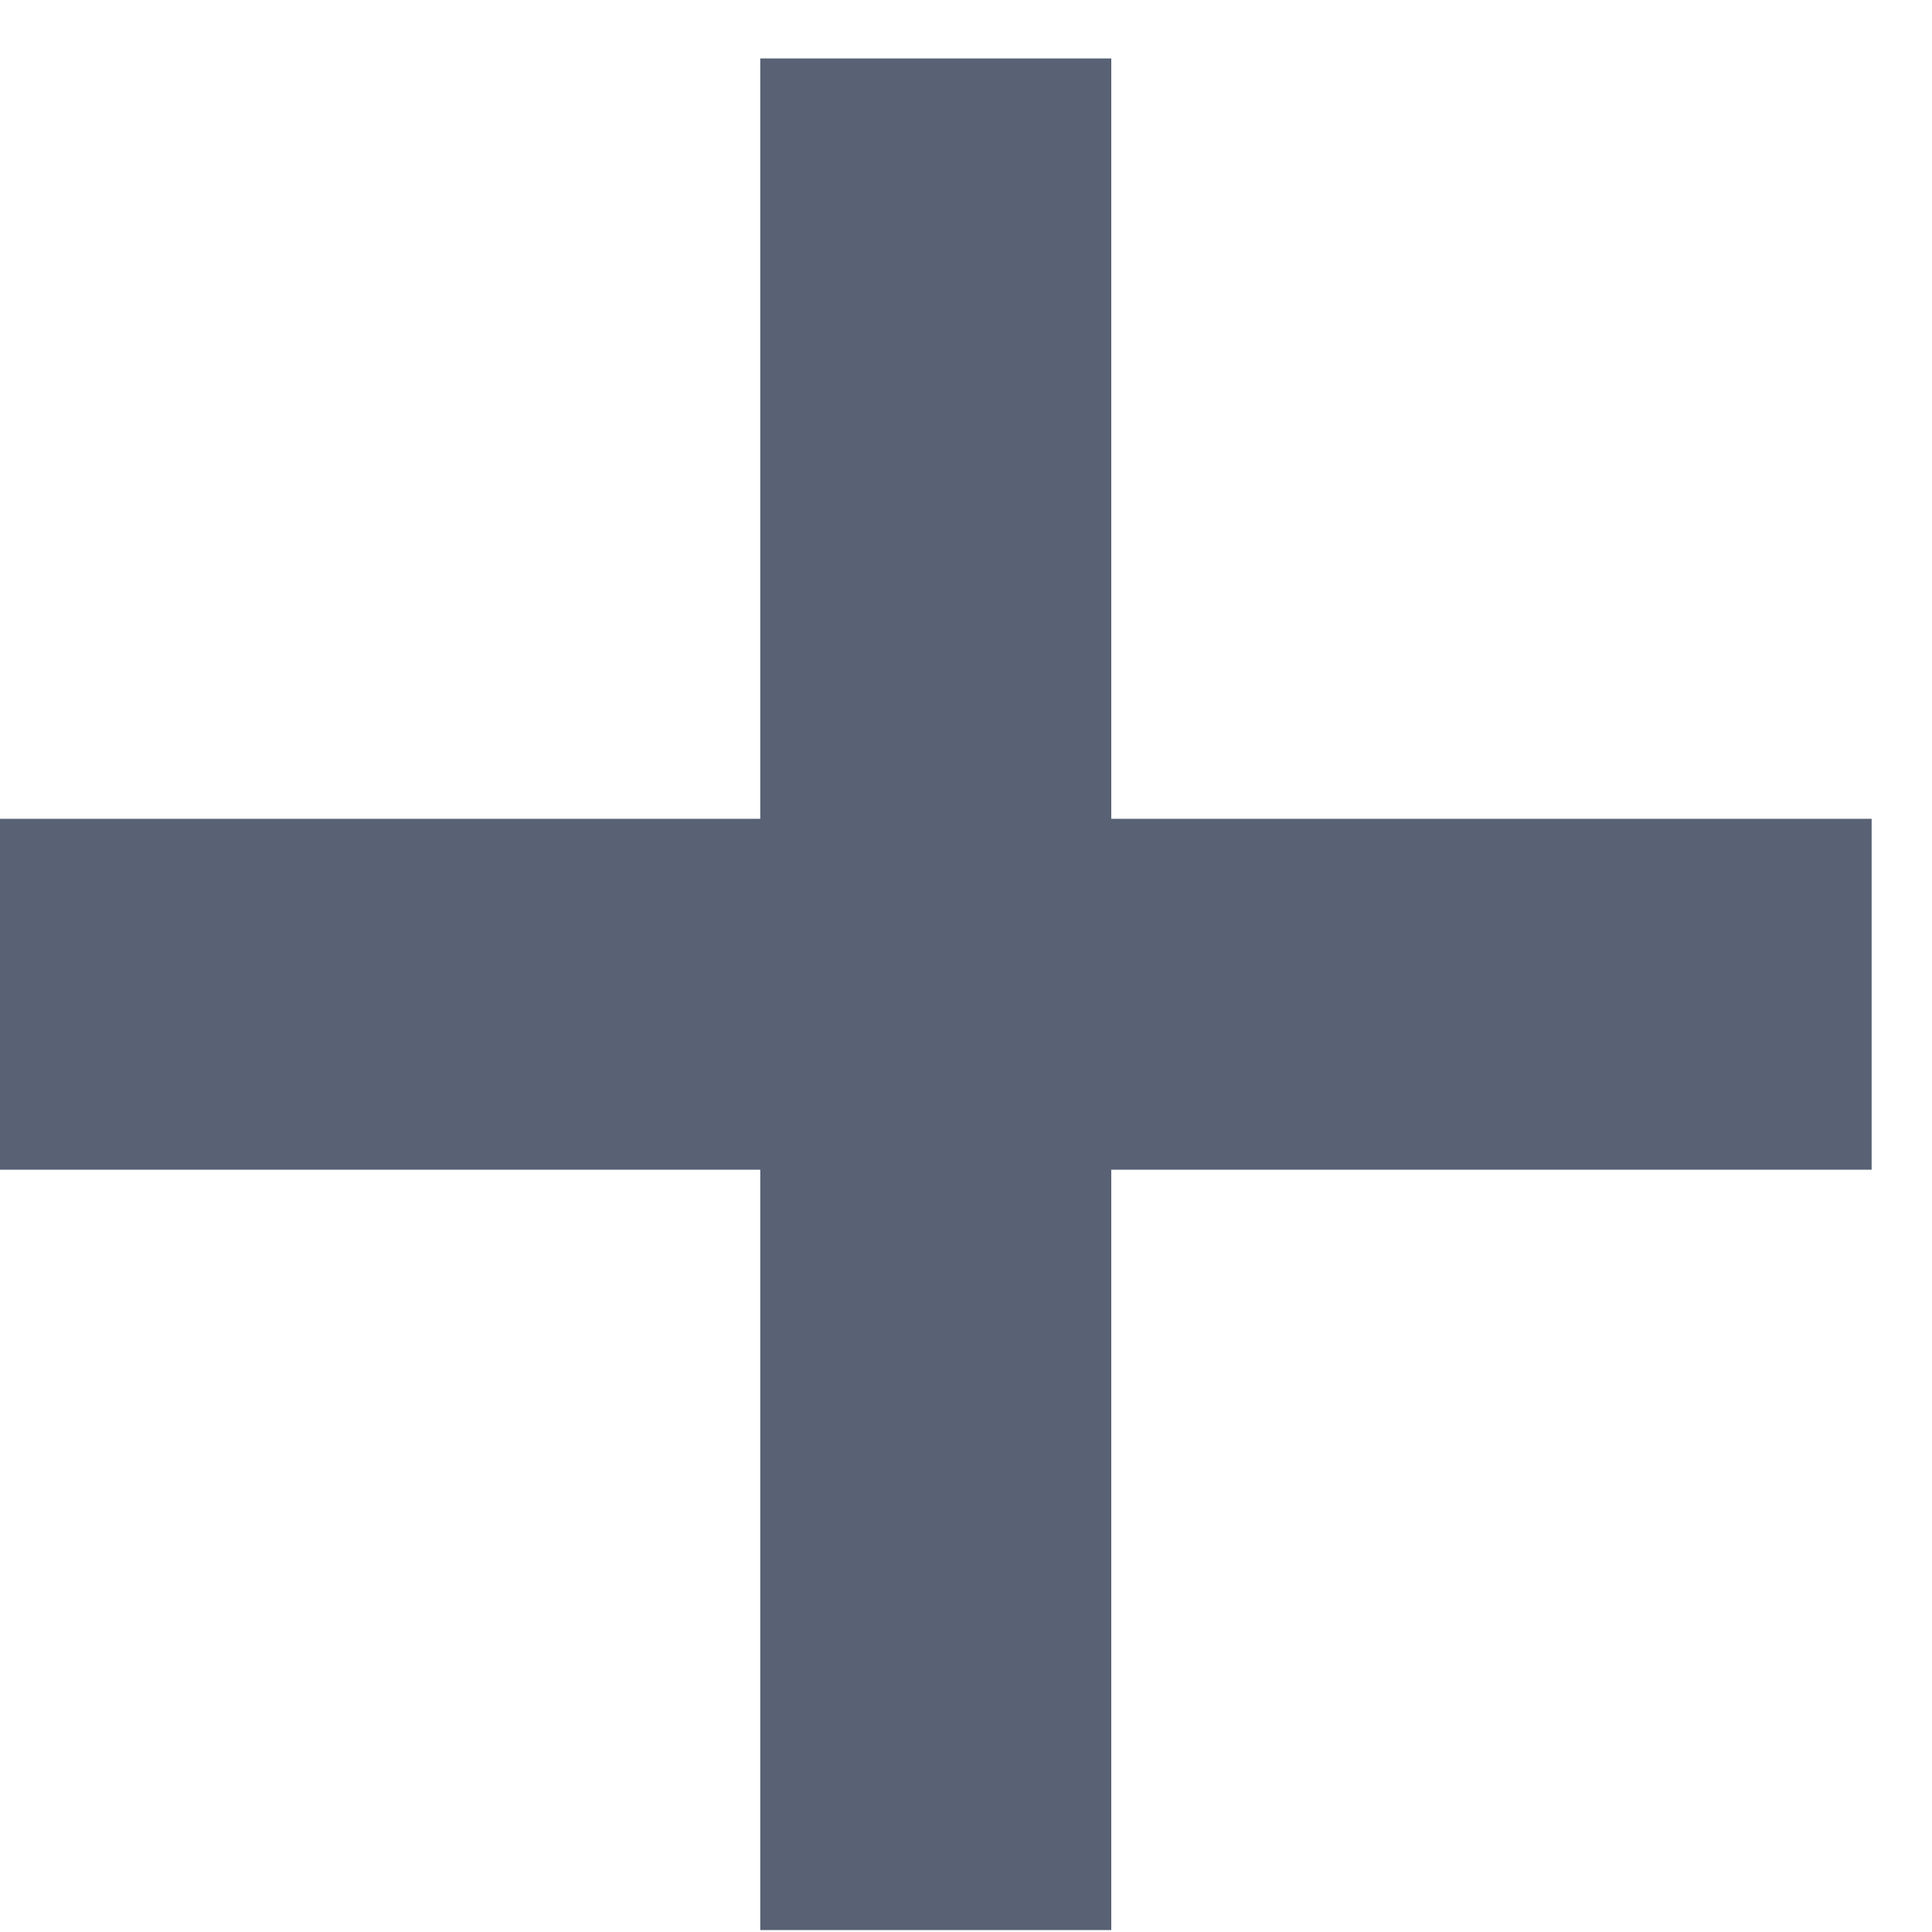 <?xml version="1.0" encoding="UTF-8"?>
<svg width="16px" height="16px" viewBox="0 0 16 16" version="1.1" xmlns="http://www.w3.org/2000/svg" xmlns:xlink="http://www.w3.org/1999/xlink">
    <title>ic / options / add</title>
    <g id="ic-/-options-/-add" stroke="none" stroke-width="1" fill="none" fill-rule="evenodd">
        <g id="Group-5" fill="#586274">
            <rect id="Rectangle" x="3.52429197e-12" y="6.781" width="15.5" height="2.906"></rect>
            <polygon id="Rectangle" transform="translate(7.75, 8.234) rotate(-270) translate(-7.75, -8.234) " points="-1.70932653e-12 6.781 15.5 6.781 15.5 9.688 -1.70932653e-12 9.688"></polygon>
        </g>
    </g>
</svg>